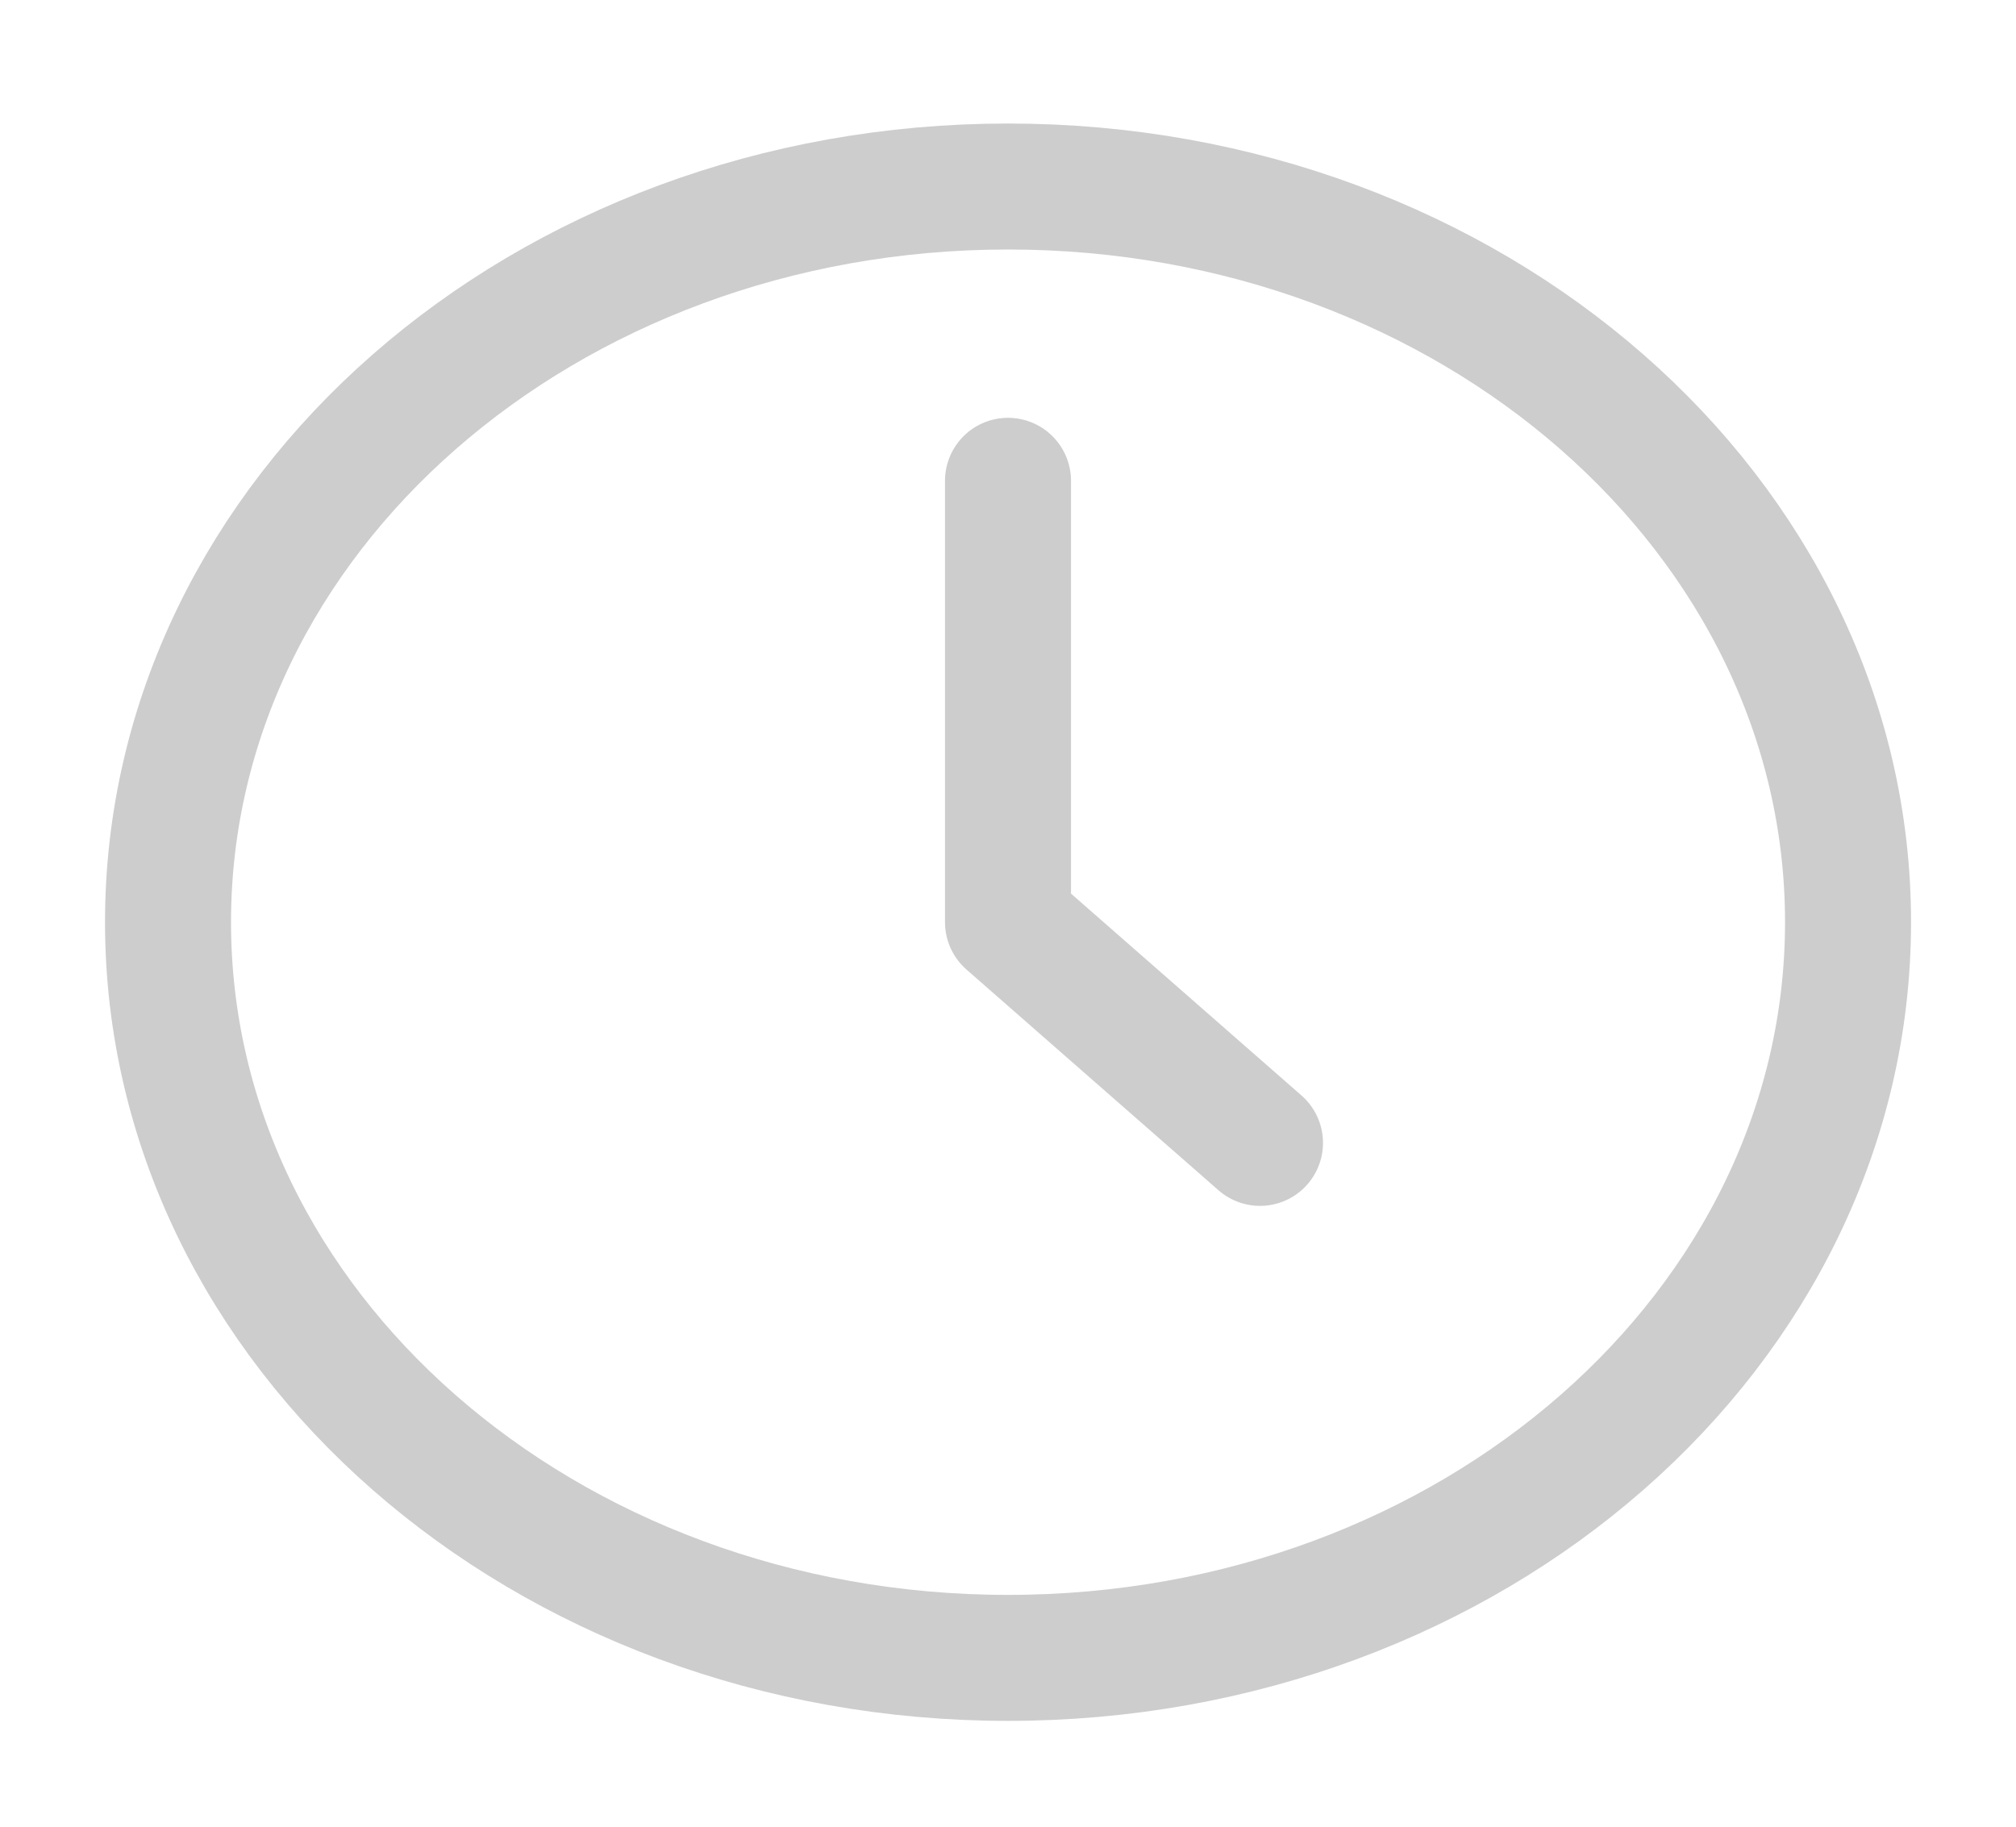 <svg width="32" height="29" viewBox="0 0 32 29" fill="none" xmlns="http://www.w3.org/2000/svg">
<path d="M16 26.32C23.364 26.32 29.334 21.091 29.334 14.64C29.334 8.19 23.364 2.961 16 2.961C8.637 2.961 2.667 8.19 2.667 14.64C2.667 21.091 8.637 26.32 16 26.32Z" stroke="#CDCDCD" stroke-width="2" stroke-linecap="round" stroke-linejoin="round"/>
<path d="M16 7.633V14.64L20 18.144" stroke="#CDCDCD" stroke-width="2" stroke-linecap="round" stroke-linejoin="round"/>
</svg>
